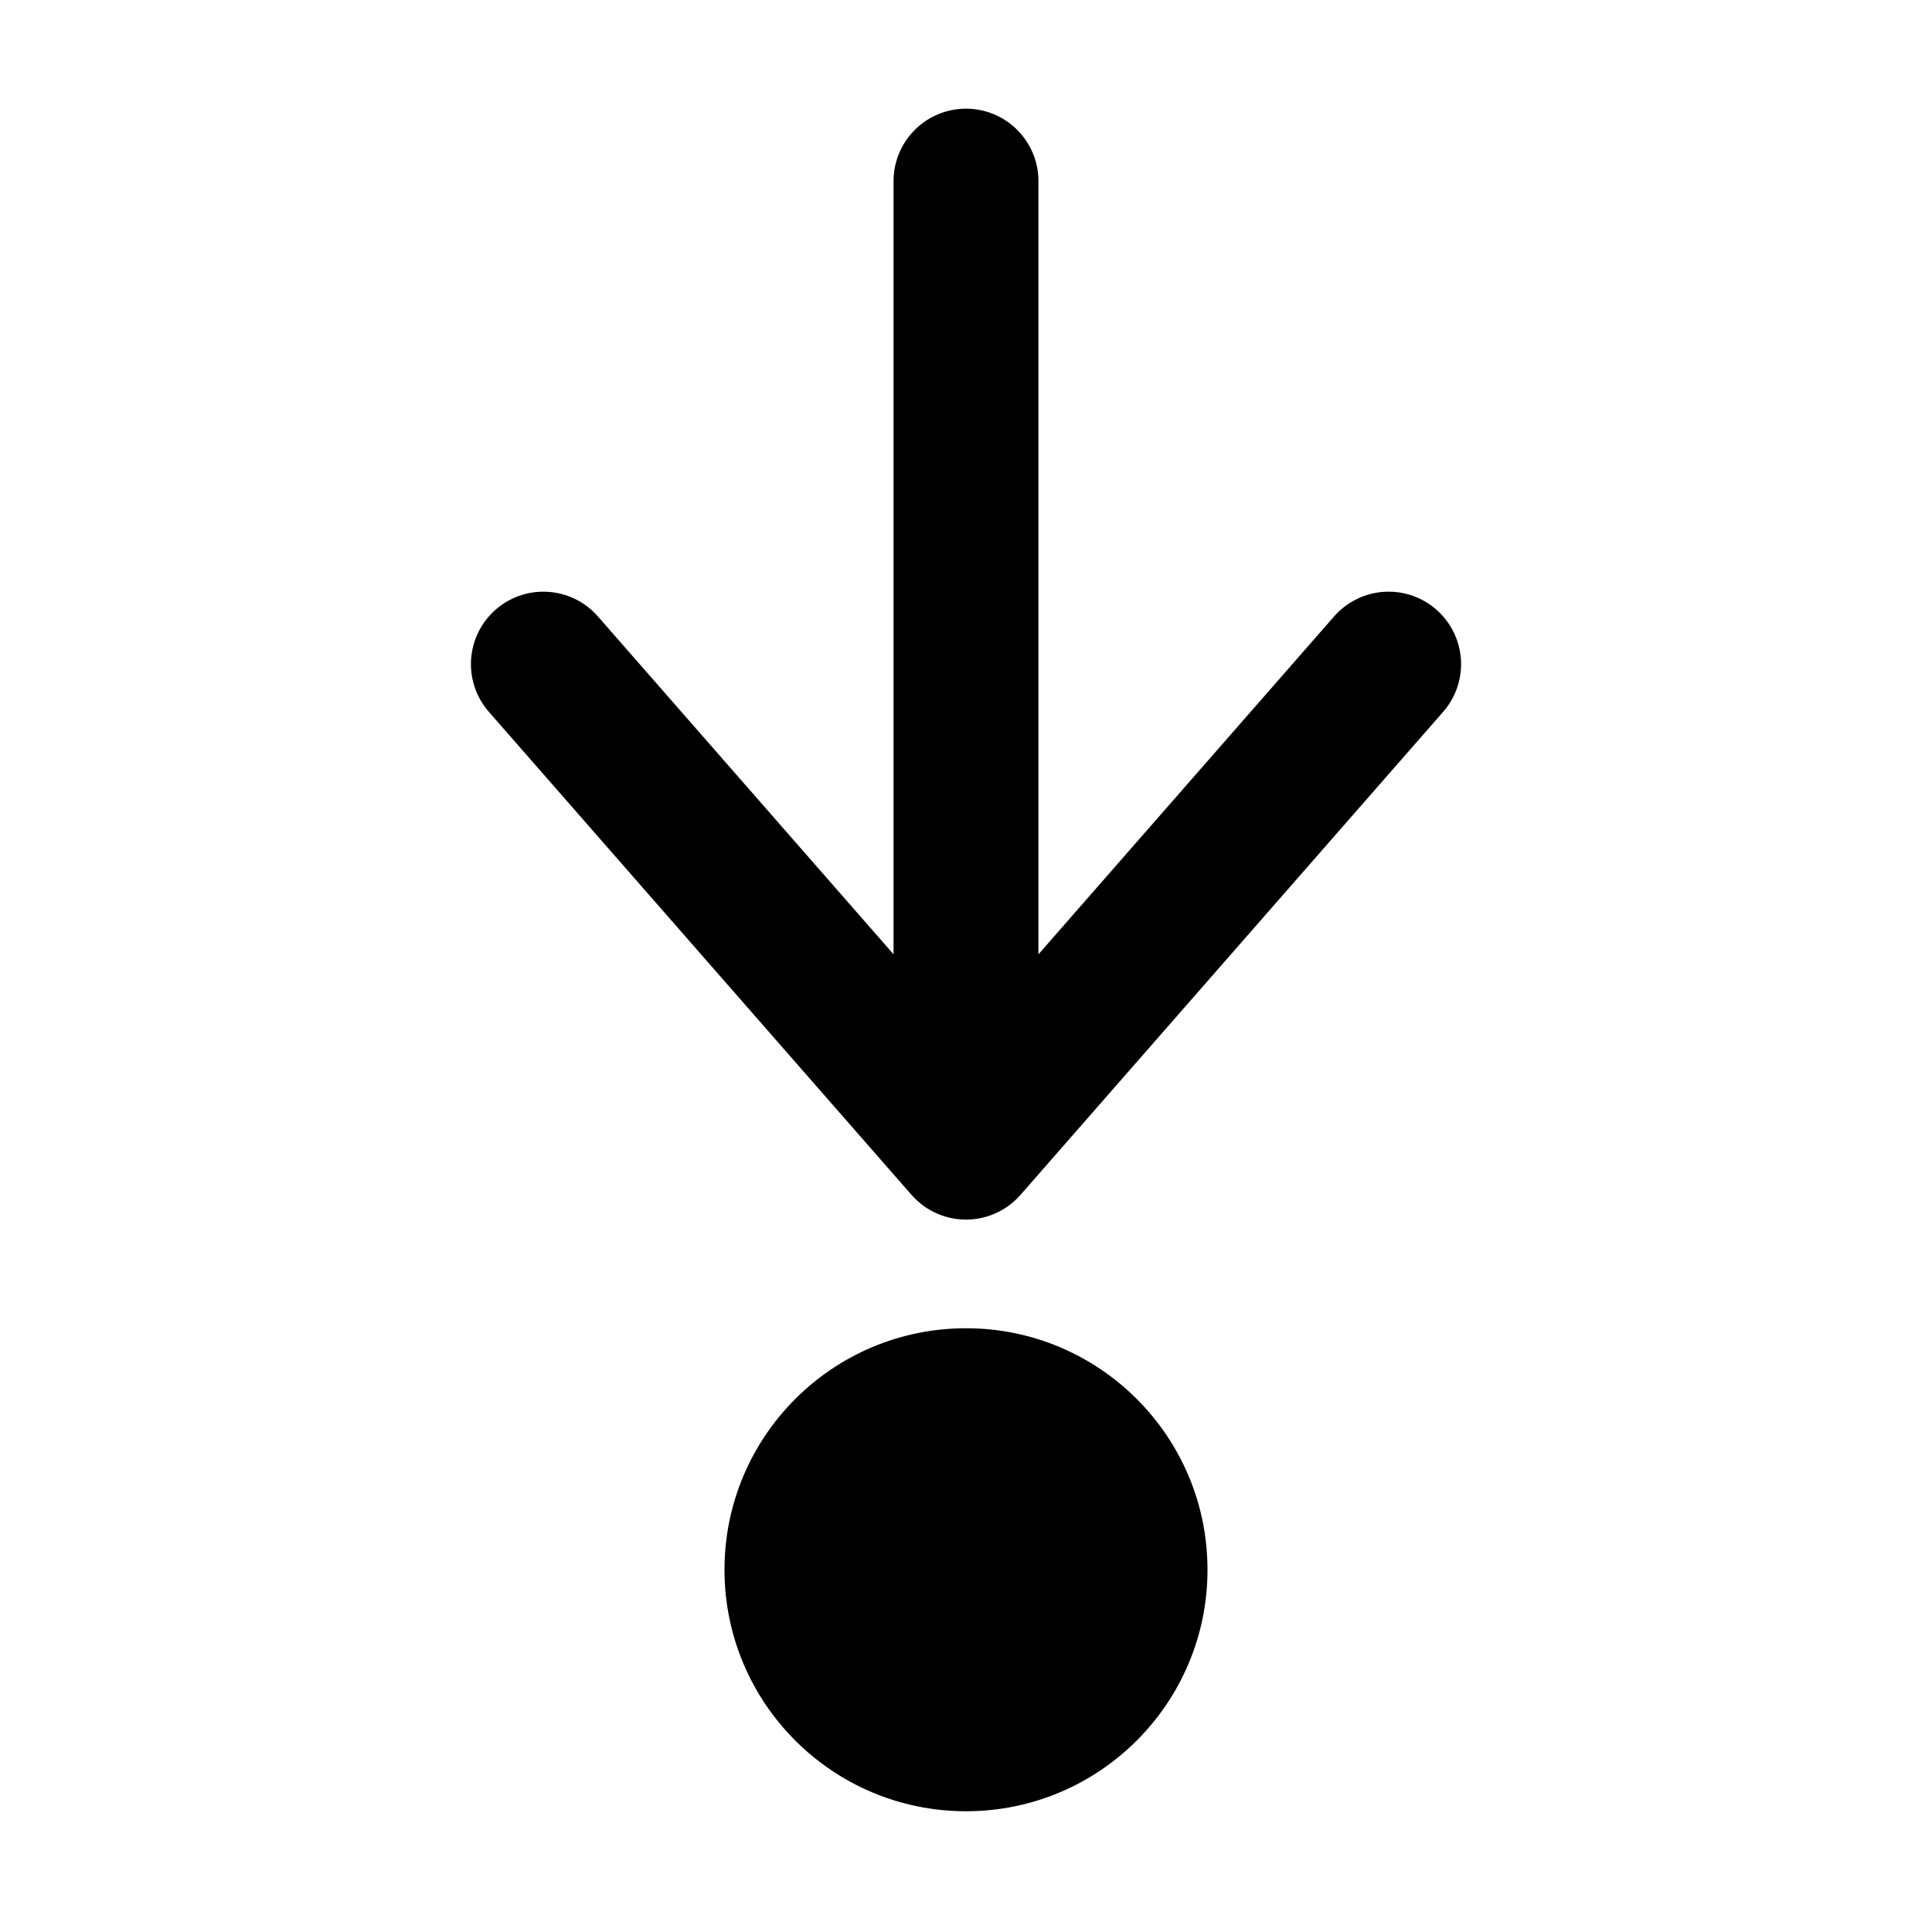 <svg width="100%" height="100%" viewBox="0 0 16 16" fill="none" xmlns="http://www.w3.org/2000/svg">
<path d="M8 1.5V9.5M8 9.5L4.5 5.5M8 9.5L11.5 5.5" stroke="currentColor" stroke-width="1.2" stroke-linecap="round" stroke-linejoin="round"/>
<circle cx="8" cy="13" r="2" fill="currentColor"/>
</svg>
